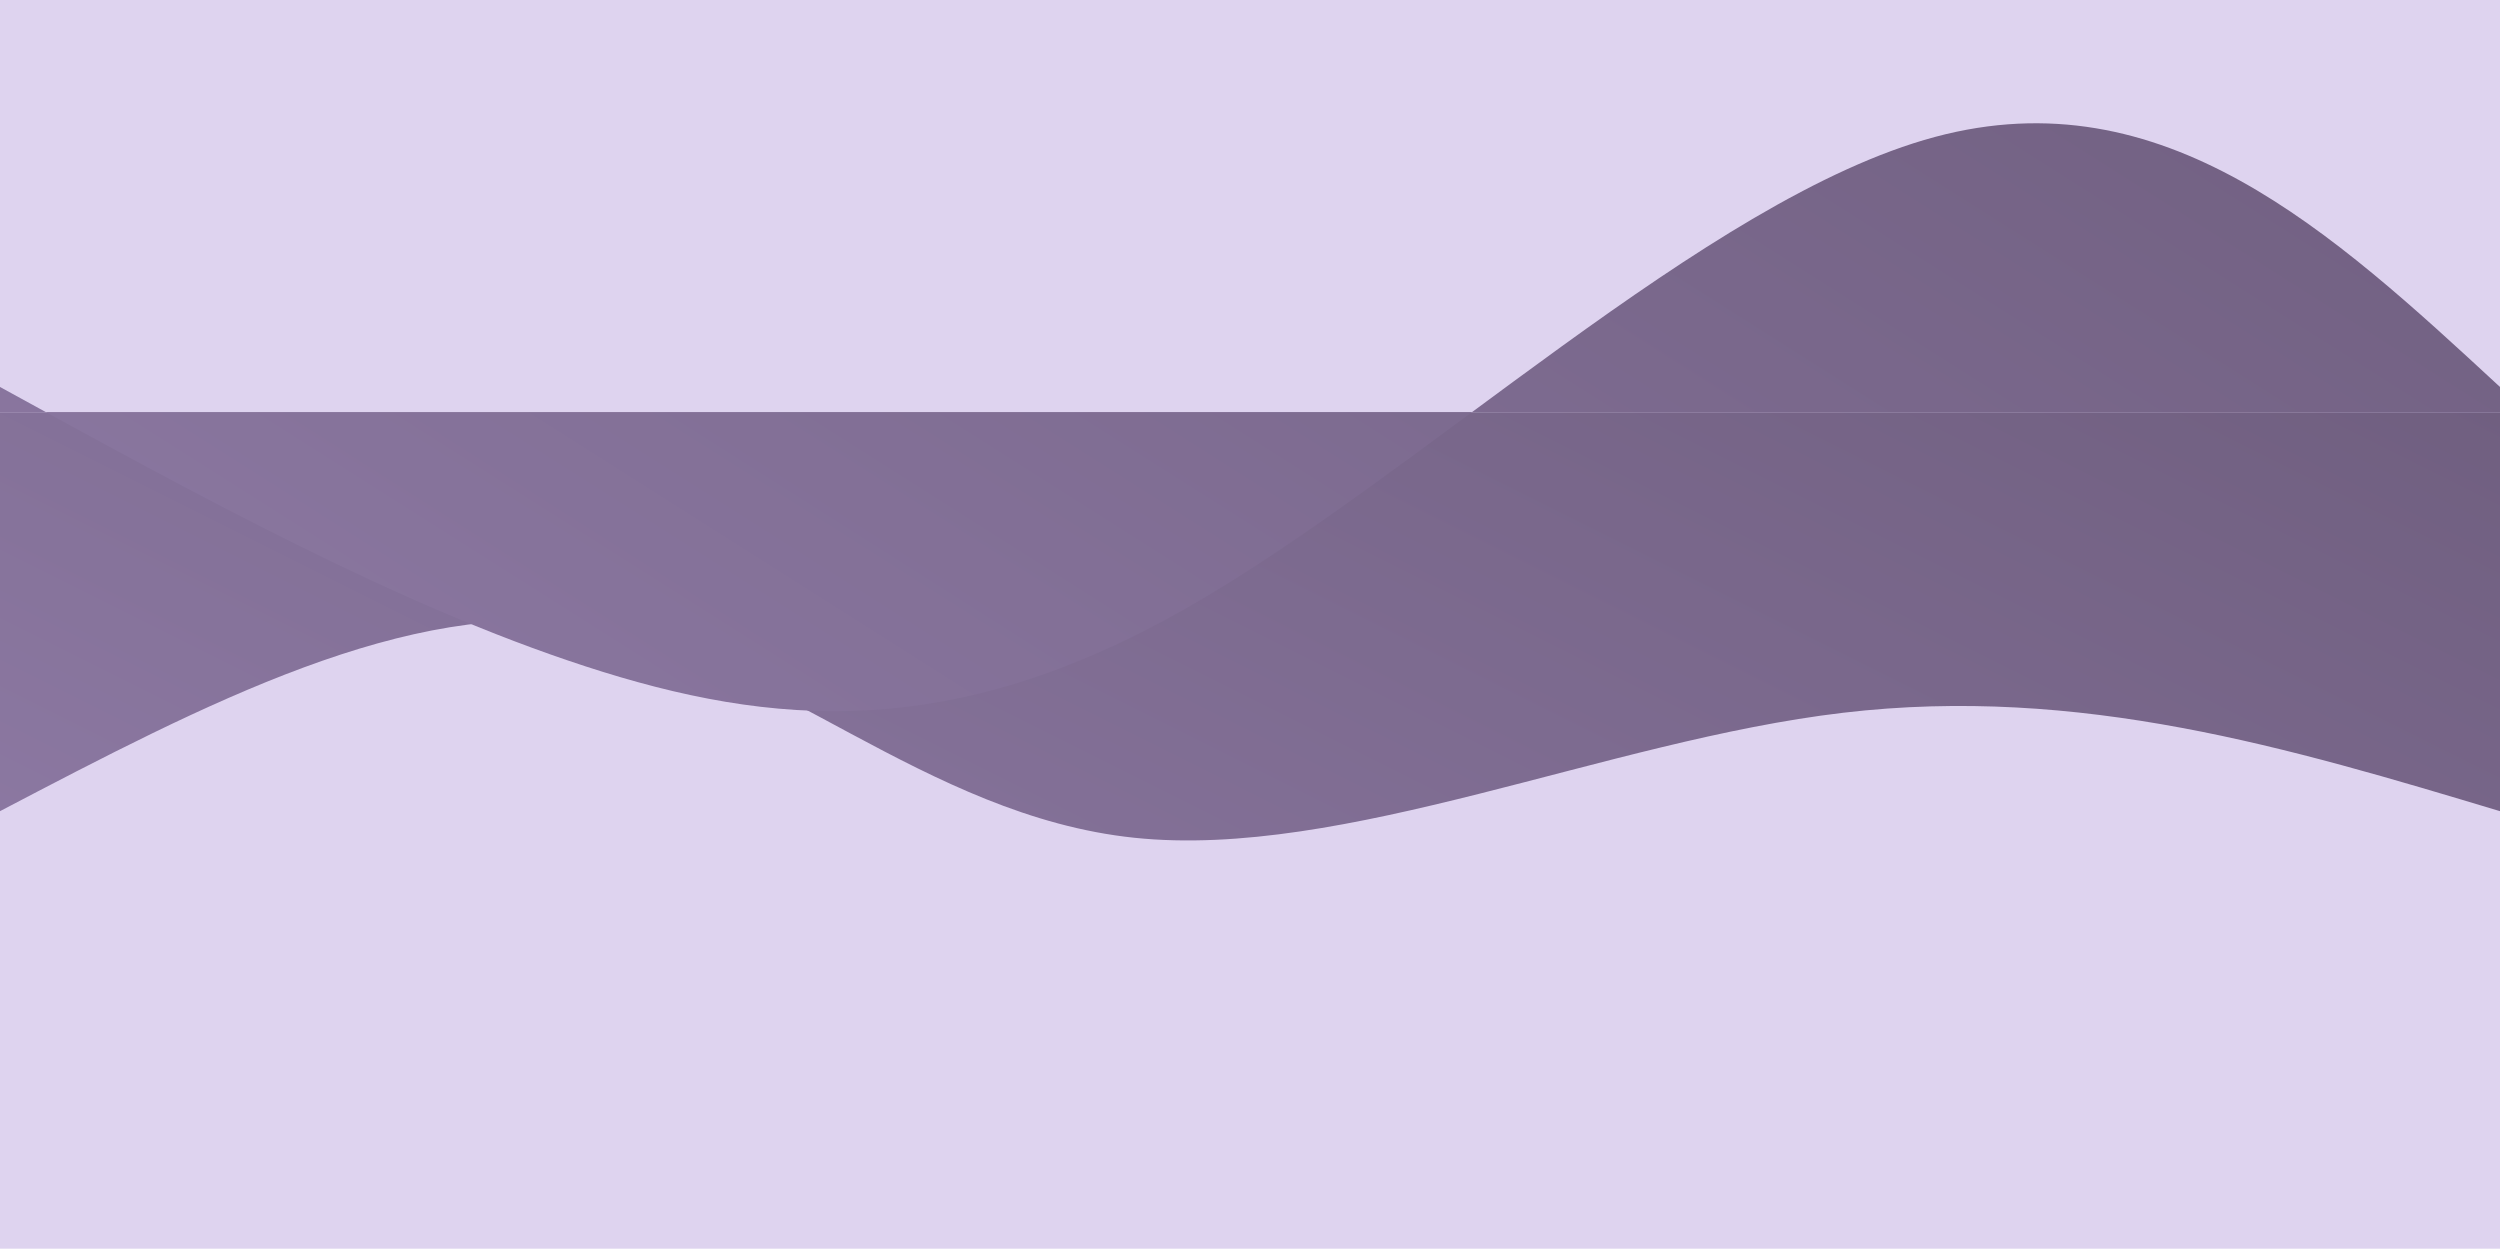 <svg style="object-fit:cover" id="my-svg" version="1" baseProfile="full" width="100%" height="100%" viewBox="0 0 1880 939" xmlns="http://www.w3.org/2000/svg"><rect width="1880" height="939" fill="#ded3ef"/><defs><linearGradient id="linear-gradient" x1="0" x2="1" y1="0" y2="1"><stop offset="0%" stop-color="#9984b290"/><stop offset="100%" stop-color="#705f8090"/></linearGradient></defs><path transform="scale(1, -1)" style="transform-origin:center" d="M 0,939 V 0,639 C 153.774,719.5 307.548,800 443,779 C 578.452,758 695.583,635.5 853,619 C 1010.417,602.5 1208.119,692 1386,713 C 1563.881,734 1721.94,686.5 1880,639 C 1880,639 1880,939 1880,939 Z" stroke="none" stroke-width="0" fill="url(#linear-gradient)" class="transition-all duration-300 ease-in-out delay-150"/><defs><linearGradient id="linear-gradient" x1="0" x2="1" y1="0" y2="1"><stop offset="0%" stop-color="#9984b2ff"/><stop offset="100%" stop-color="#705f80ff"/></linearGradient></defs><path transform="scale(1, -1)" style="transform-origin:center" d="M 0,939 V 0,958 C 149.202,876.071 298.405,794.143 440,748 C 581.595,701.857 715.583,691.5 891,791 C 1066.417,890.5 1283.262,1099.857 1455,1146 C 1626.738,1192.143 1753.369,1075.071 1880,958 C 1880,958 1880,939 1880,939 Z" stroke="none" stroke-width="0" fill="url(#linear-gradient)" class="transition-all duration-300 ease-in-out delay-150"/></svg>